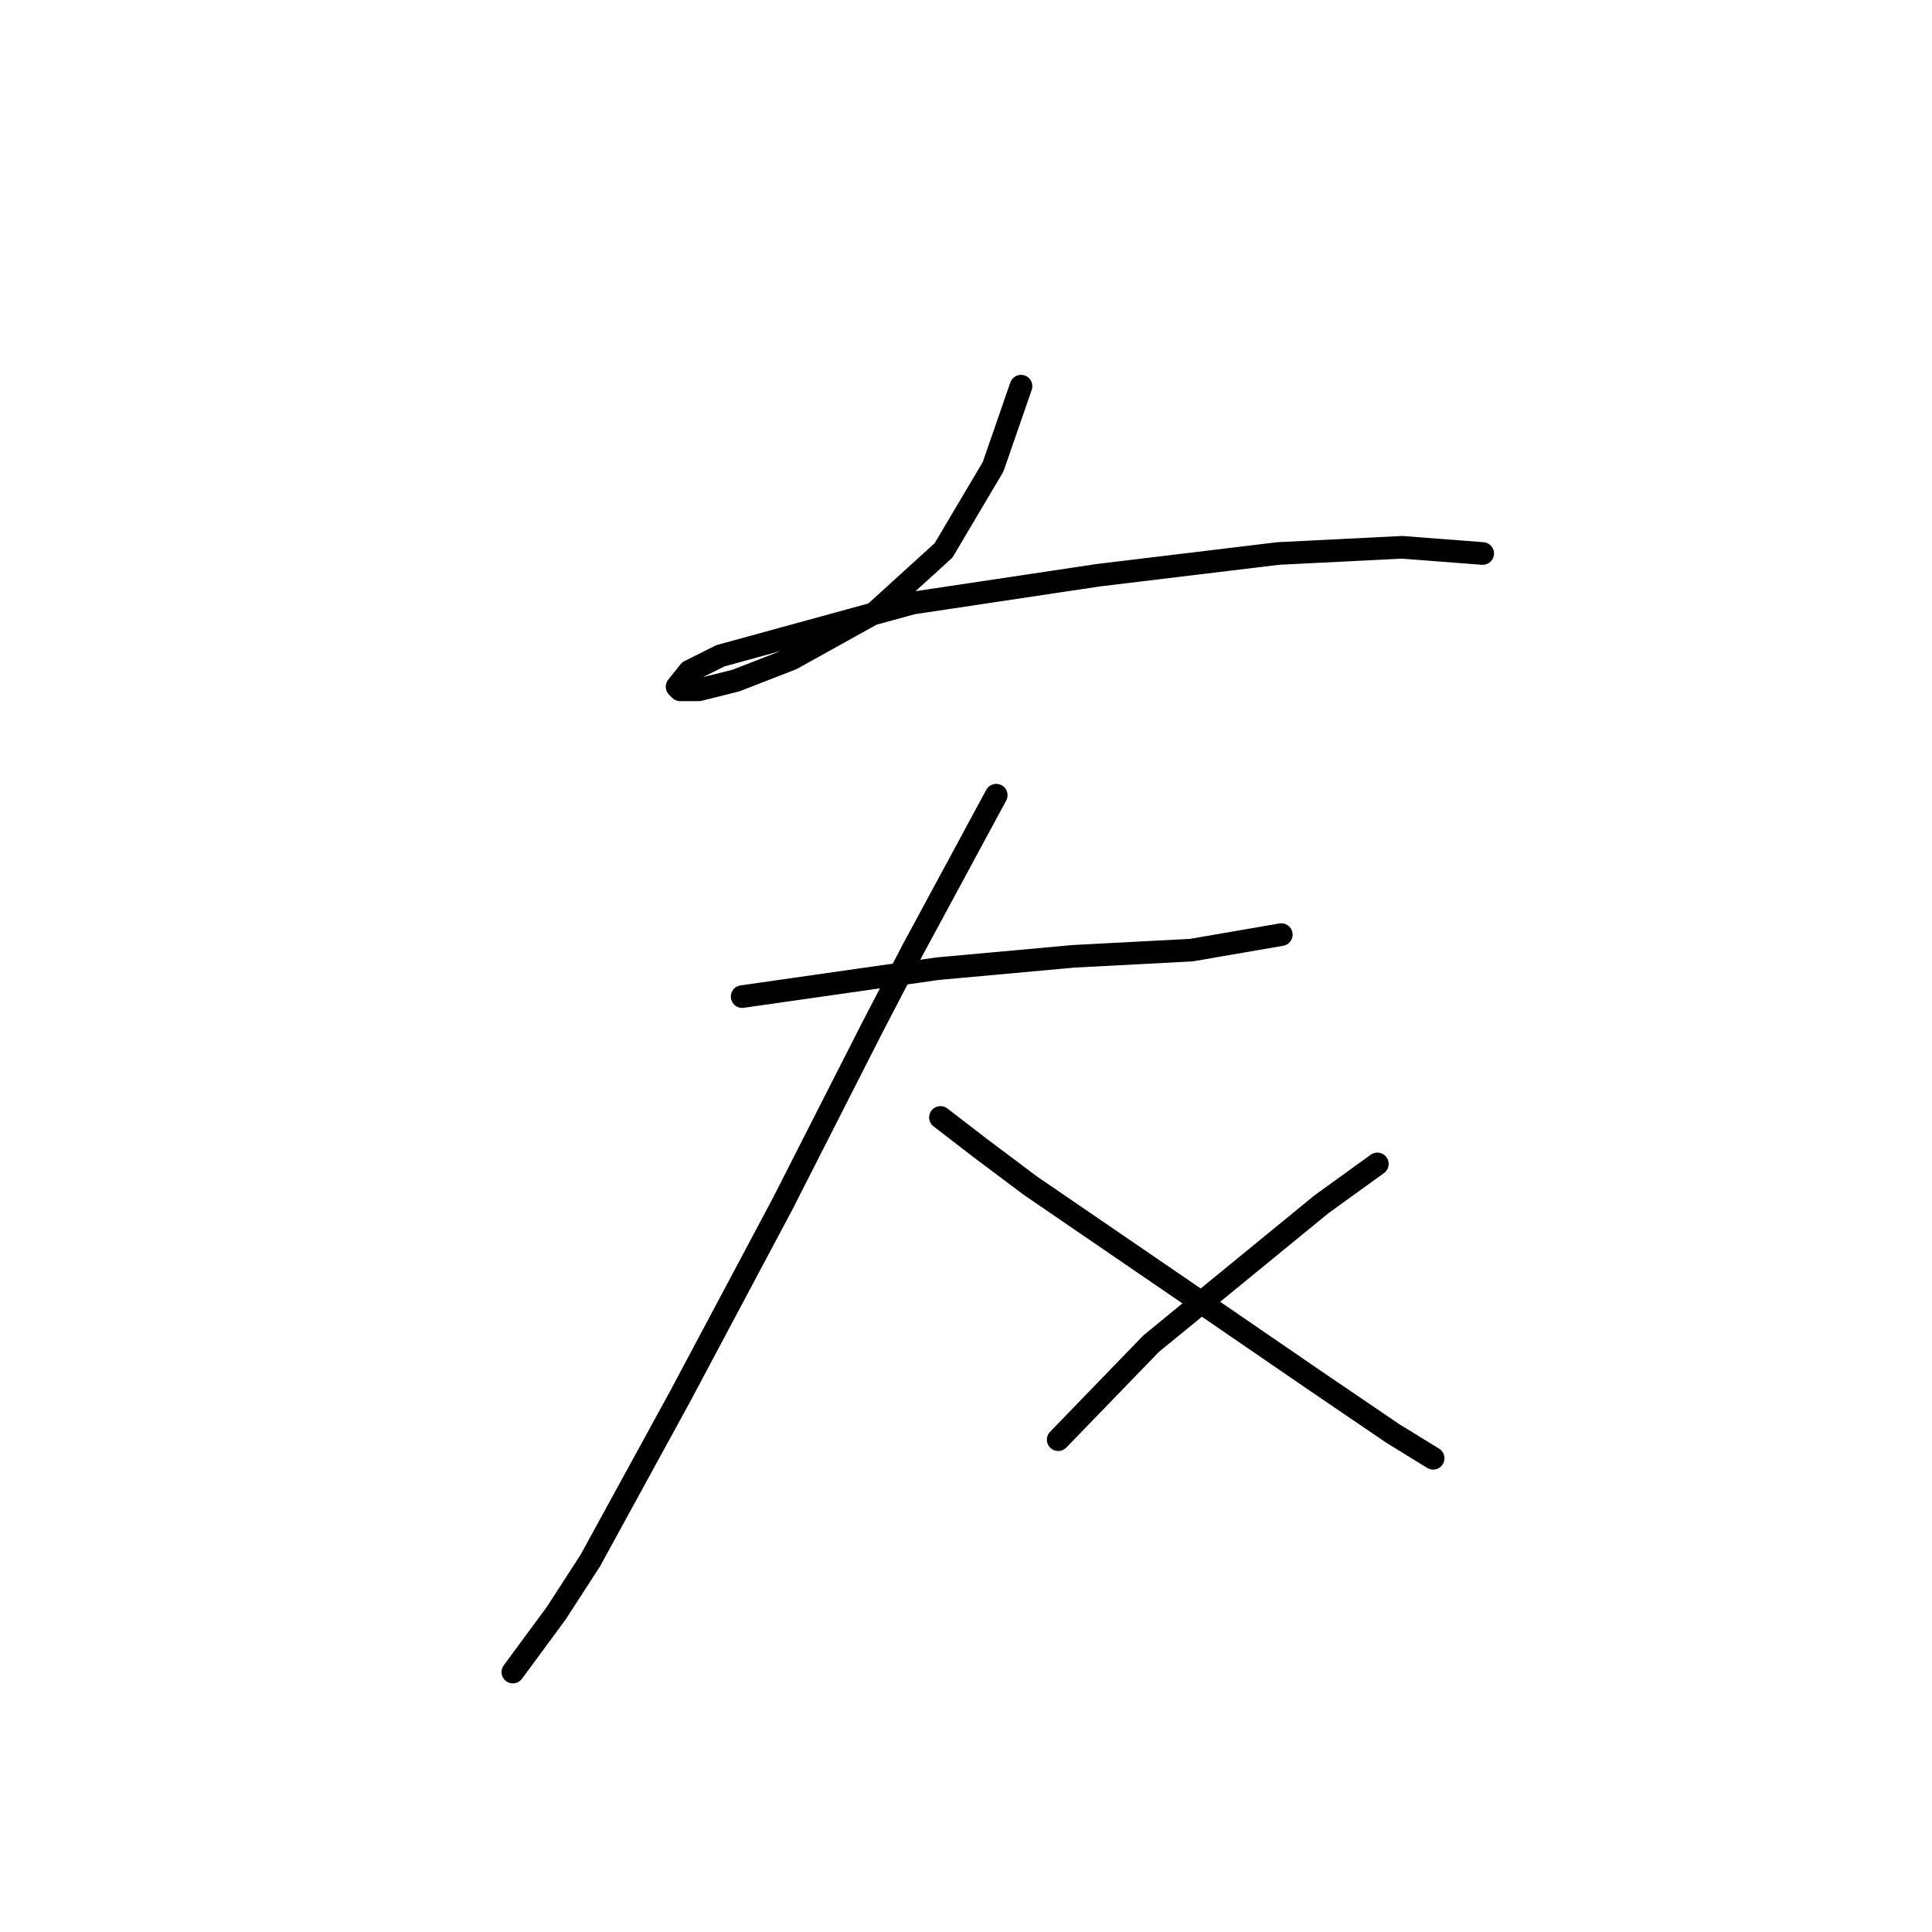 <?xml version="1.0" standalone="no"?>
    <svg width="256" height="256" xmlns="http://www.w3.org/2000/svg" version="1.1">
    <polyline stroke="black" stroke-width="3" stroke-linecap="round" fill="transparent" stroke-linejoin="round" points="135.29 51.171 131.594 61.846 125.025 72.932 115.993 81.143 104.907 87.302 97.517 90.176 92.59 91.407 90.127 91.407 89.716 90.997 91.358 88.944 95.464 86.891 120.92 79.911 145.554 76.216 169.367 73.342 185.79 72.521 196.465 73.342 196.465 73.342 " />
        <polyline stroke="black" stroke-width="3" stroke-linecap="round" fill="transparent" stroke-linejoin="round" points="98.338 132.054 115.582 129.59 124.204 128.359 142.269 126.716 157.871 125.895 169.778 123.842 169.778 123.842 " />
        <polyline stroke="black" stroke-width="3" stroke-linecap="round" fill="transparent" stroke-linejoin="round" points="132.005 105.367 120.92 125.895 115.582 136.159 103.676 159.562 90.127 185.017 78.22 206.778 73.704 213.757 67.956 221.558 67.956 221.558 " />
        <polyline stroke="black" stroke-width="3" stroke-linecap="round" fill="transparent" stroke-linejoin="round" points="124.615 148.066 129.952 152.172 136.521 157.099 159.924 173.111 174.294 182.965 184.558 189.944 189.896 193.229 189.896 193.229 " />
        <polyline stroke="black" stroke-width="3" stroke-linecap="round" fill="transparent" stroke-linejoin="round" points="182.505 154.225 175.115 159.562 152.534 178.038 140.216 190.765 140.216 190.765 " />
        </svg>